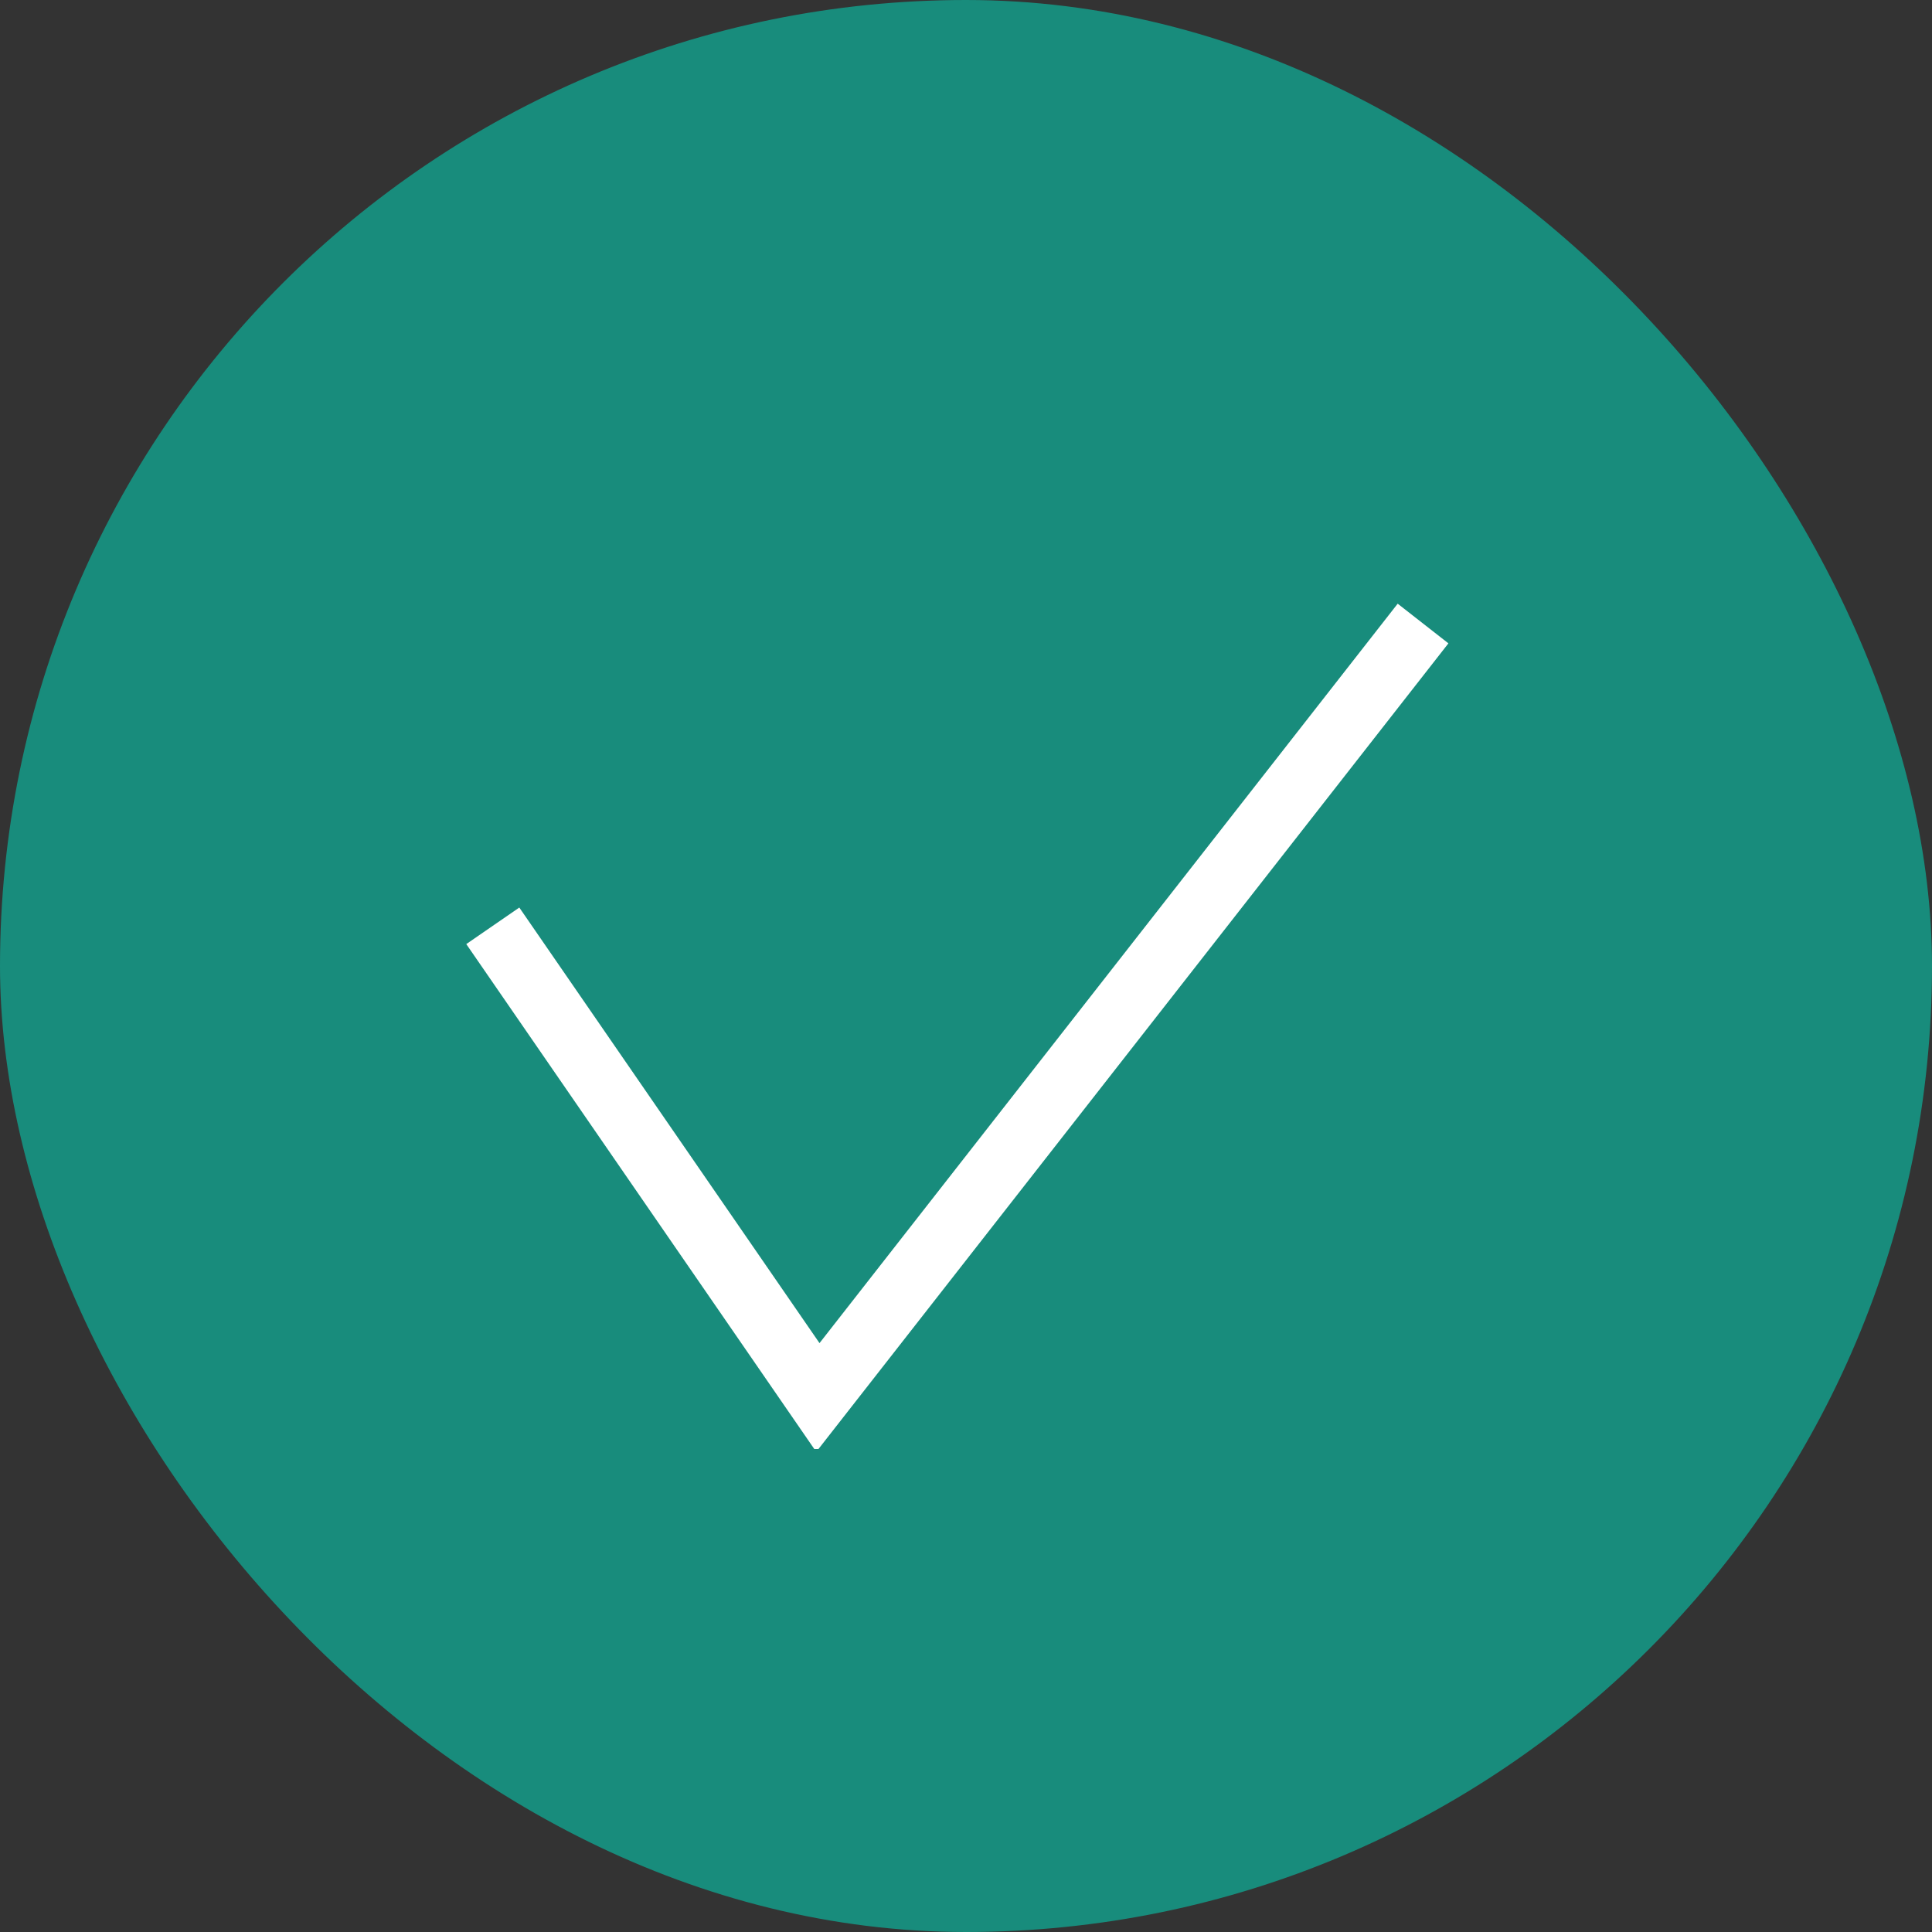 <svg width="30" height="30" viewBox="0 0 30 30" fill="none" xmlns="http://www.w3.org/2000/svg">
<rect x="0" y="0" width="30" height="30" fill="#333333" stroke="none"/>
<rect x="0.5" y="0.5" width="29" height="29" rx="14.5" fill="#188C7C" stroke="#188C7C"/>
<mask id="path-3-inside-1_2128_2007" fill="white">
<path d="M9.75 21L21 9.75L9.75 21Z"/>
</mask>
<path d="M9.75 21L21 9.75L9.75 21Z" fill="#76808D"/>
<path d="M10.457 21.707L21.707 10.457L20.293 9.043L9.043 20.293L10.457 21.707ZM20.293 9.043L9.043 20.293L10.457 21.707L21.707 10.457L20.293 9.043Z" fill="#76808D" mask="url(#path-3-inside-1_2128_2007)"/>
<g clip-path="url(#clip0_2128_2007)">
<path d="M7.652 14.376L12.7 21.7L22.097 9.682" stroke="white" strokeLinecap="round"/>
</g>
<defs>
<clipPath id="clip0_2128_2007">
<rect width="15.75" height="13.5" fill="white" transform="translate(7 9)"/>
</clipPath>
</defs>
</svg>
